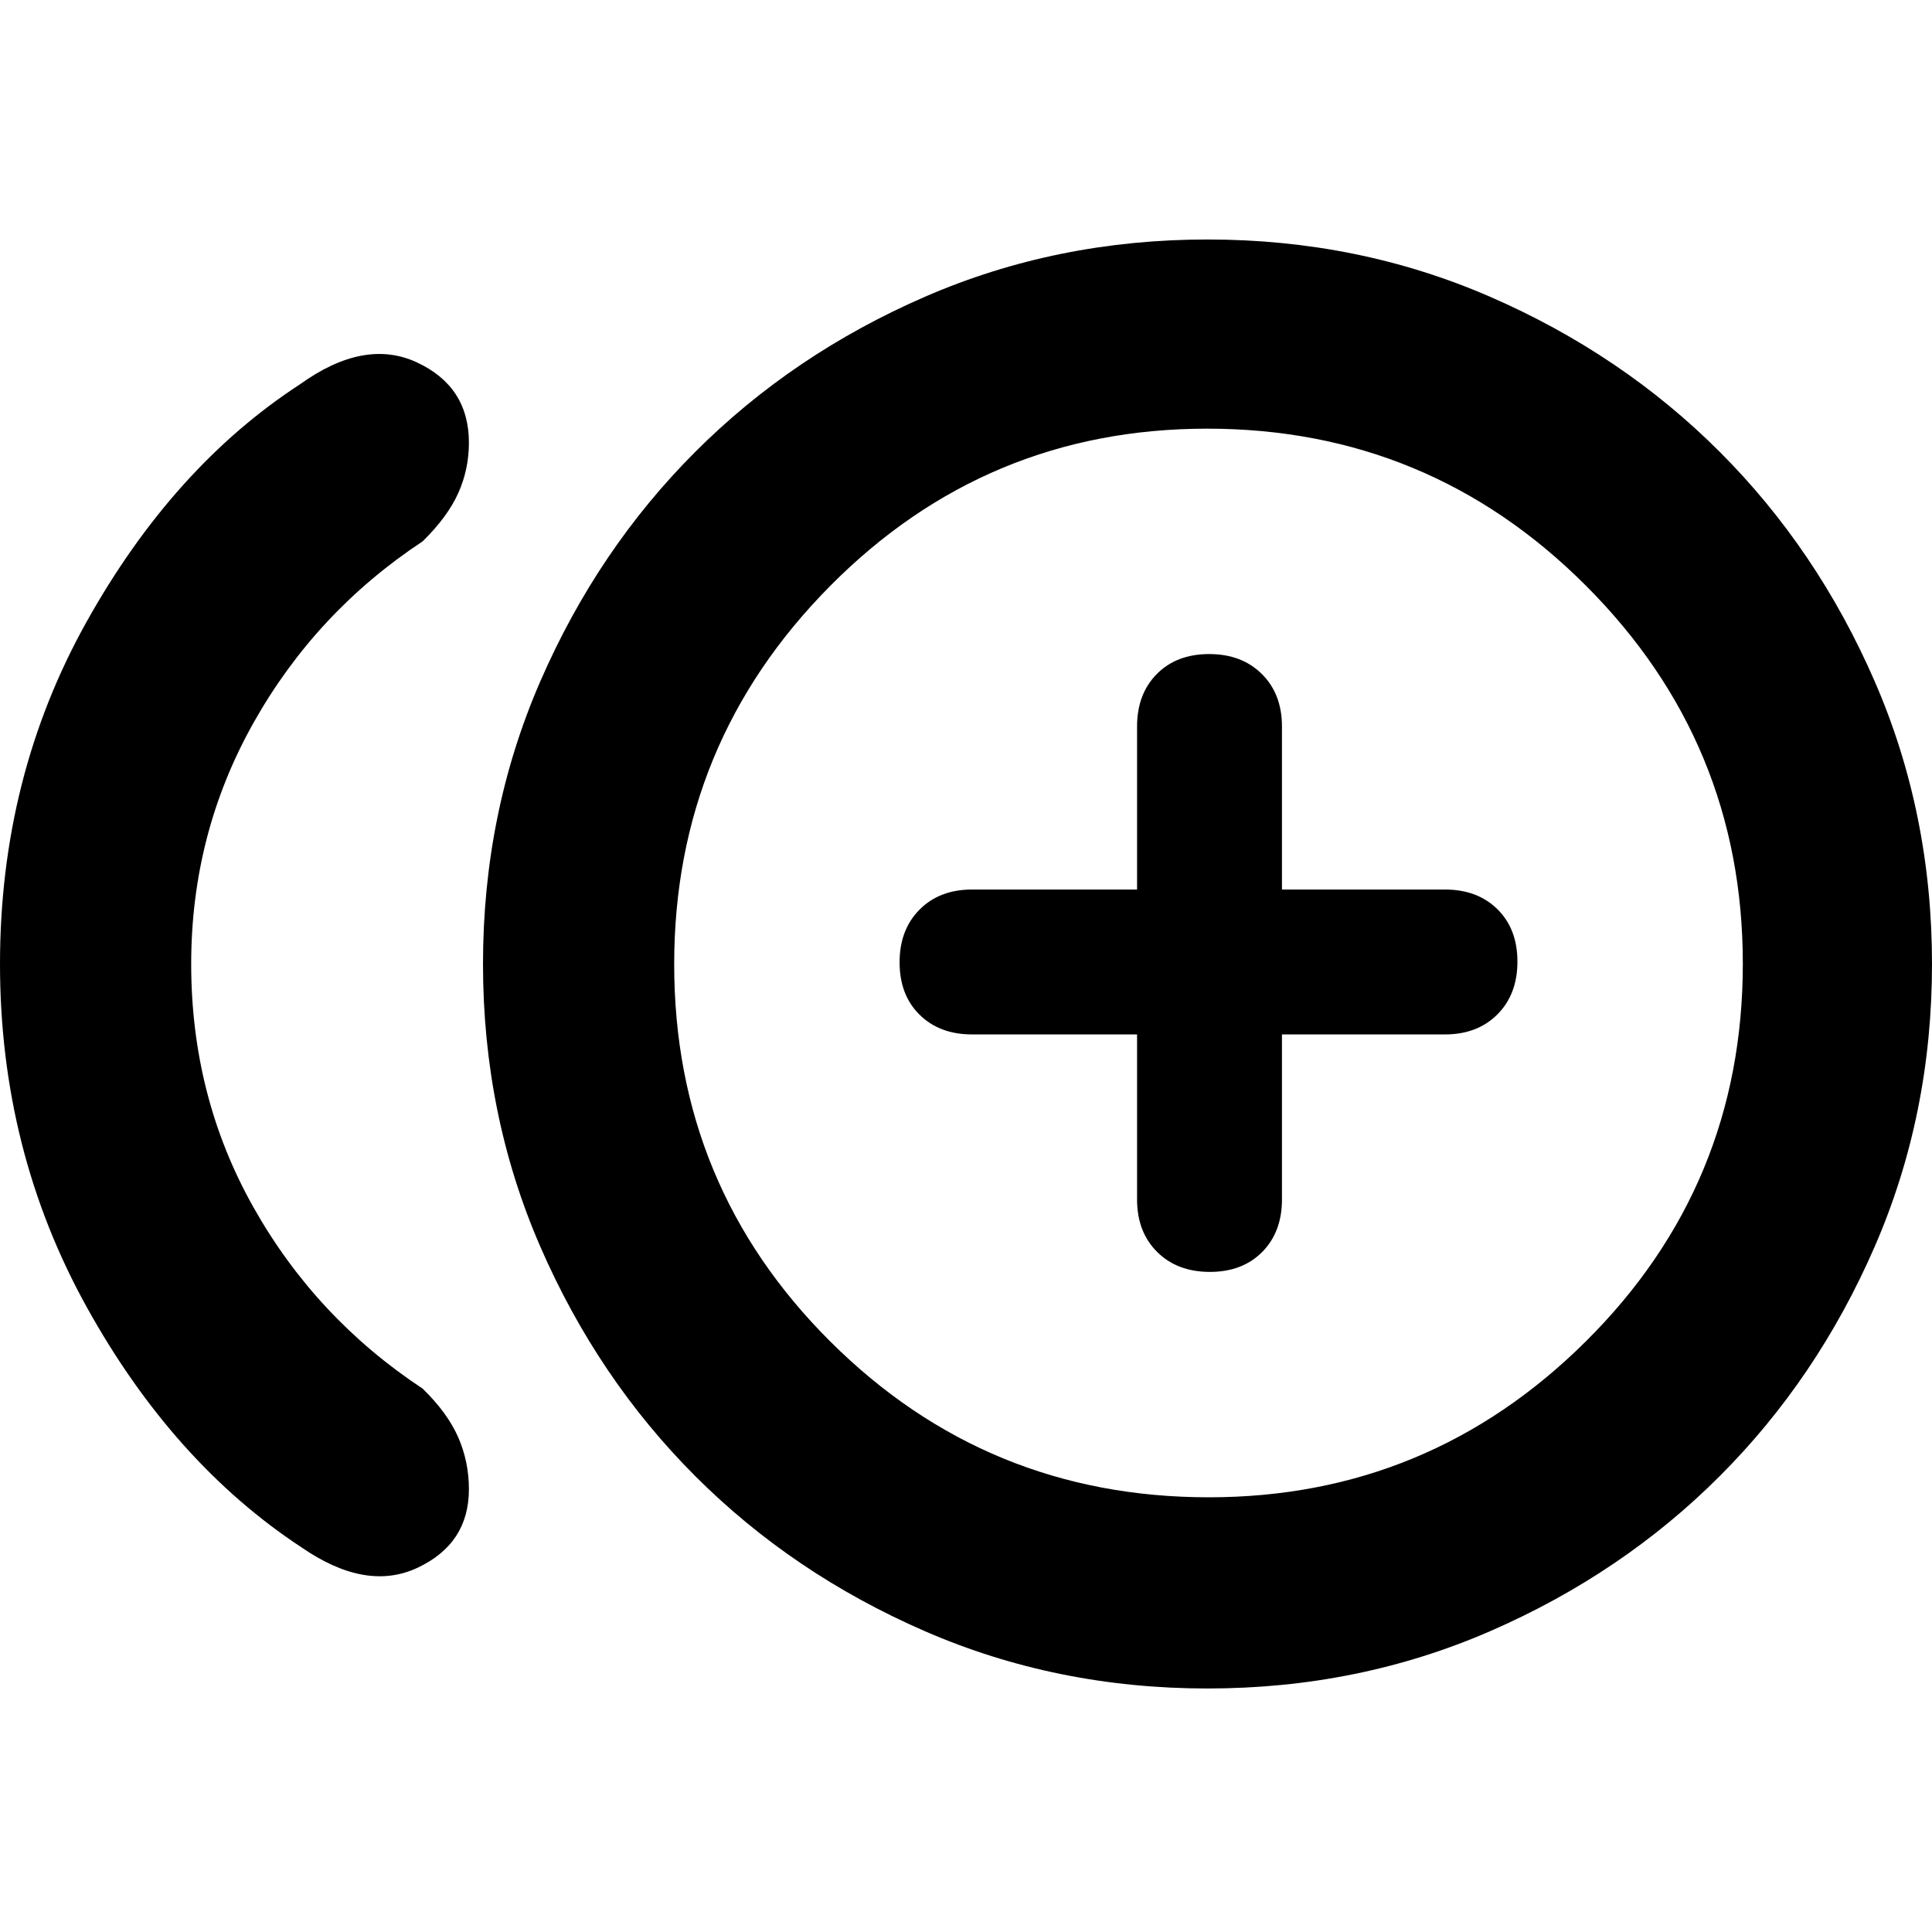 <svg xmlns="http://www.w3.org/2000/svg" width="48" height="48" viewBox="0 96 960 960"><path d="M150 865Q86 823 43 745.312T0 575q0-93 43-170t106-118q32-23 58-11t26 40q0 13.216-5.318 25.054T210 365q-53 35-84 90.101Q95 510.203 95 575q0 66 31 121t84 90q12.364 12.026 17.682 24.184Q233 822.342 233 836q0 27-25.5 39T150 865Zm450 70q-75 0-140.5-28.5t-114-77q-48.5-48.5-77-114T240 575q0-75 28.5-140.5t77-114q48.5-48.5 114-77T600 215q75 0 140.5 28.5t114 77q48.5 48.5 77 114T960 575q0 75-28.5 140.5t-77 114q-48.5 48.5-114 77T600 935Zm0-360Zm.656 265Q710 840 788 762.522q78-77.477 78-187.678Q866 465 788.022 387q-77.977-78-188.178-78Q490 309 412.5 387.156t-77.5 188q0 110.201 77.656 187.523Q490.312 840 600.656 840Zm.519-112q16.225 0 26.025-9.925Q637 708.15 637 692v-82h81q16.15 0 26.075-9.975 9.925-9.976 9.925-26.2 0-16.225-9.925-26.025Q734.15 538 718 538h-81v-81q0-16.15-9.975-26.075-9.976-9.925-26.2-9.925-16.225 0-26.025 9.925Q565 440.85 565 457v81h-82q-16.15 0-26.075 9.975-9.925 9.976-9.925 26.2 0 16.225 9.925 26.025Q466.85 610 483 610h82v82q0 16.15 9.975 26.075 9.976 9.925 26.2 9.925Z"/></svg>